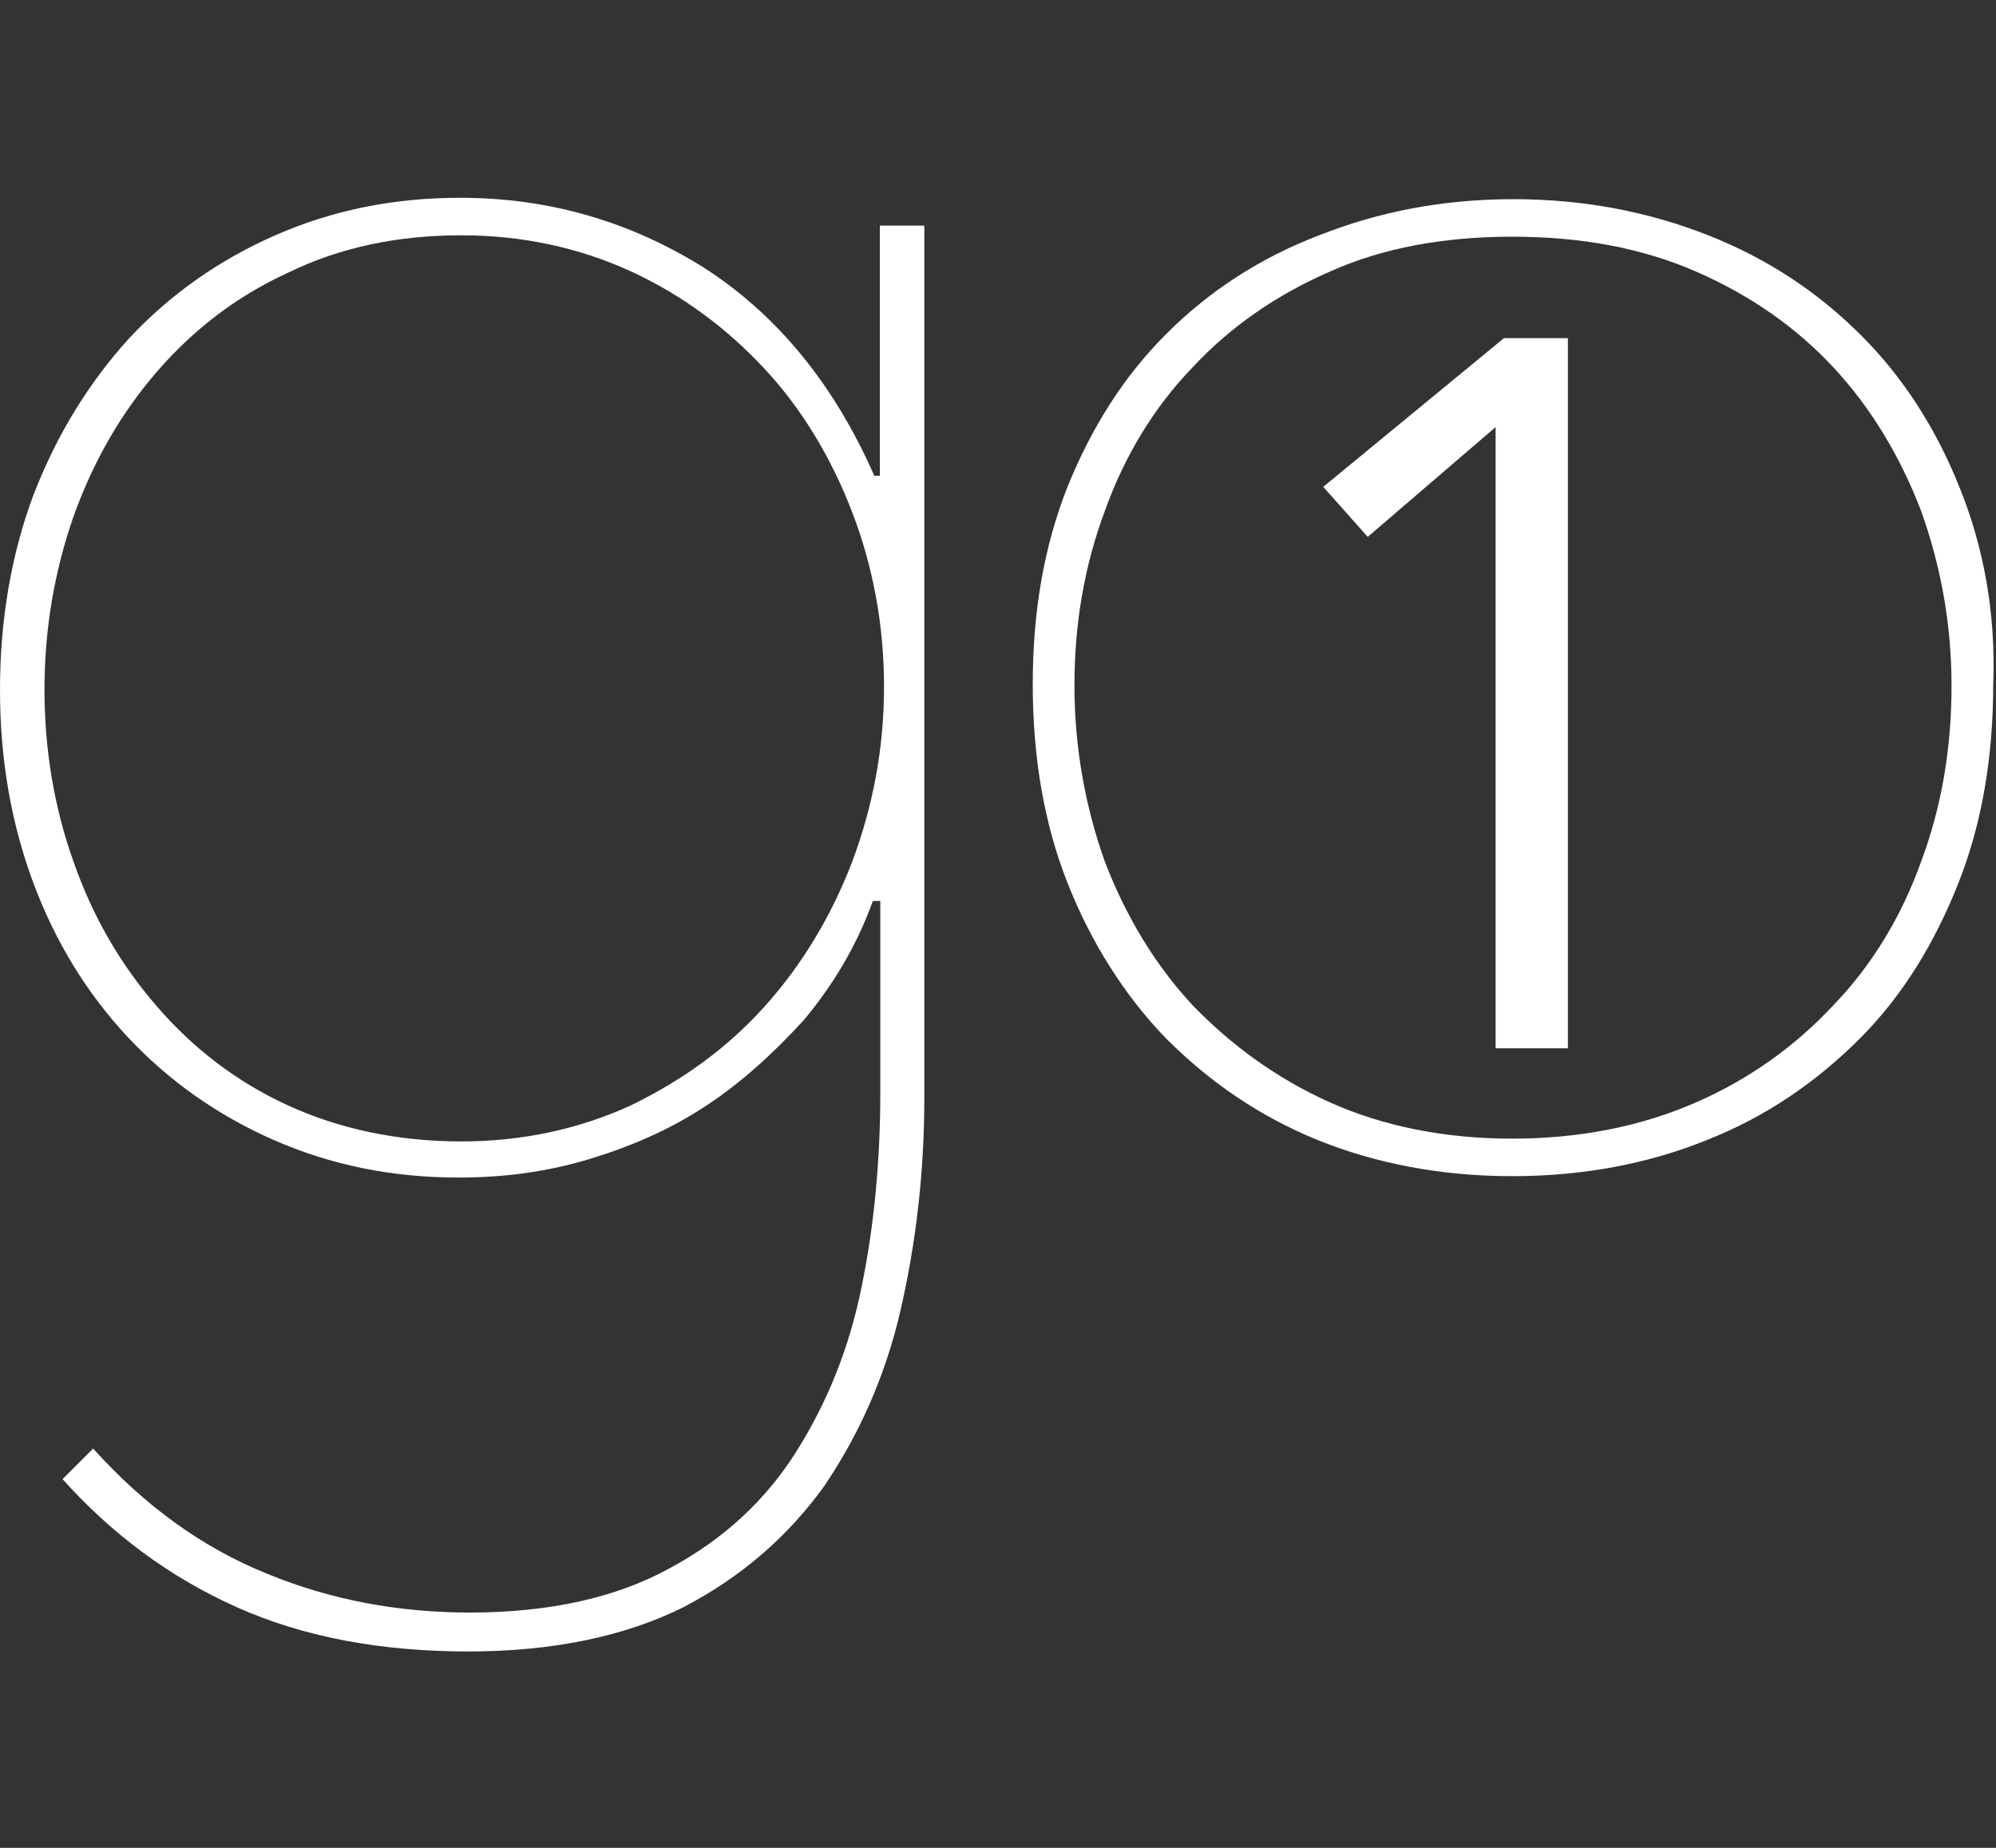 <?xml version="1.0" encoding="utf-8"?>
<!-- Generator: Adobe Illustrator 16.0.0, SVG Export Plug-In . SVG Version: 6.00 Build 0)  -->
<!DOCTYPE svg PUBLIC "-//W3C//DTD SVG 1.1//EN" "http://www.w3.org/Graphics/SVG/1.1/DTD/svg11.dtd">
<svg version="1.1" id="Layer_1" xmlns="http://www.w3.org/2000/svg" xmlns:xlink="http://www.w3.org/1999/xlink" x="0px" y="0px"
	 width="1080px" height="1000px" viewBox="0 0 1080 1000" enable-background="new 0 0 1080 1000" xml:space="preserve">
<rect x="0" y="0" width="1080" height="1000" fill="#333333" stroke="none"/>
<path fill="#FFFFFF" d="M476.32,591.379c0,36.101-3.256,71.448-10.025,104.54c-6.769,33.845-18.802,63.176-35.348,89.499
	s-39.109,47.382-68.44,63.176c-28.579,15.793-64.68,24.066-108.301,24.066c-38.356,0-75.209-6.769-109.805-21.059
	c-35.348-14.29-66.184-36.853-94.011-67.688L33.844,800.46c26.323,29.331,57.159,52.646,94.011,69.191
	c36.853,16.546,78.969,24.067,125.599,24.067c45.877,0,84.986-8.273,116.574-24.067c31.587-16.546,56.407-38.356,75.96-65.432
	c18.803-27.827,33.093-59.415,41.365-95.515c8.273-36.101,12.786-74.457,12.786-114.318V122.075h-24.067v135.376h-3.008
	c-21.811-49.638-52.646-87.242-92.507-112.813c-39.861-24.819-83.482-37.604-131.616-37.604c-36.1,0-69.192,6.769-100.028,20.307
	s-57.159,32.34-78.969,55.655c-21.811,24.067-39.109,51.894-51.894,84.986C6.017,300.32,0,335.669,0,373.273
	s6.017,72.2,18.05,104.54c12.033,32.34,29.332,60.167,51.142,83.481c21.811,23.315,48.133,42.117,78.969,55.655
	c30.835,13.537,63.928,20.306,100.028,20.306c24.067,0,47.381-3.008,69.944-9.776c22.562-6.77,43.621-15.794,63.175-28.58
	c19.554-12.785,36.852-28.579,53.398-46.629c15.794-18.803,28.58-39.861,37.604-64.68h4.009V591.379L476.32,591.379z
	 M39.861,279.262c10.529-29.332,25.571-55.654,45.125-78.217c19.555-22.562,42.869-40.613,70.697-53.398
	c27.827-13.538,58.663-20.307,94.011-20.307c33.092,0,63.928,6.769,91.755,19.554c27.828,12.786,51.895,30.836,72.201,52.646
	c20.306,21.811,36.1,48.134,47.381,77.465c11.281,29.331,17.299,60.919,17.299,94.763c0,33.092-6.018,64.68-17.299,94.764
	c-11.281,29.331-27.075,55.654-47.381,78.217c-20.307,22.563-44.374,39.861-72.201,53.398
	c-27.827,12.786-58.663,19.555-91.755,19.555c-34.596,0-66.184-6.769-94.011-19.555c-27.828-12.785-51.142-30.835-70.696-53.398
	c-19.555-22.562-34.596-48.134-45.125-78.217c-10.529-29.332-15.794-60.919-15.794-93.259S29.332,309.346,39.861,279.262z"/>
<path fill="#FFFFFF" d="M1060.445,264.22c-12.785-32.34-30.835-60.167-53.398-82.73c-23.314-23.314-50.39-41.365-82.729-54.15
	s-67.688-19.554-105.292-19.554c-38.357,0-72.953,6.769-105.293,19.554c-31.588,12.033-59.415,30.083-82.729,53.398
	c-23.314,23.314-40.613,51.142-53.398,82.729c-12.785,32.34-18.802,67.688-18.802,106.797s6.017,75.209,18.802,107.549
	s30.836,60.919,53.398,84.233c23.314,23.315,50.39,42.117,81.978,54.903c31.588,12.785,66.936,19.554,105.293,19.554
	c38.356,0,73.704-6.769,105.292-19.554c32.34-12.786,59.415-31.588,82.729-54.902c23.315-23.315,40.613-51.895,53.398-84.234
	c12.786-32.34,18.803-68.44,18.803-107.549C1080,331.908,1073.231,295.808,1060.445,264.22z M1039.387,466.532
	c-10.529,29.331-26.322,55.654-47.381,77.465c-20.307,21.811-45.126,39.861-74.457,52.646
	c-29.332,12.785-62.424,19.554-99.275,19.554c-36.853,0-69.945-6.769-98.524-19.554s-53.398-30.836-74.457-52.646
	c-20.306-21.811-36.1-48.134-47.381-77.465c-10.529-29.332-16.546-61.672-16.546-95.516c0-33.092,5.265-64.68,16.546-94.763
	c10.529-29.332,26.323-55.655,47.381-77.465c20.307-21.811,45.126-39.108,74.457-51.894c28.58-12.786,61.672-18.802,98.524-18.802
	c36.852,0,69.943,6.017,99.275,18.802c29.331,12.786,54.15,30.083,74.457,51.894c20.306,21.811,36.1,48.134,47.381,77.465
	c10.529,29.332,16.547,60.919,16.547,94.763S1050.668,436.448,1039.387,466.532z"/>
<path fill="#FFFFFF" d="M848.356,182.995h-34.596l-97.771,80.473l24.066,27.075l69.192-59.415v336.184h39.108V182.995
	L848.356,182.995z"/>
</svg>
